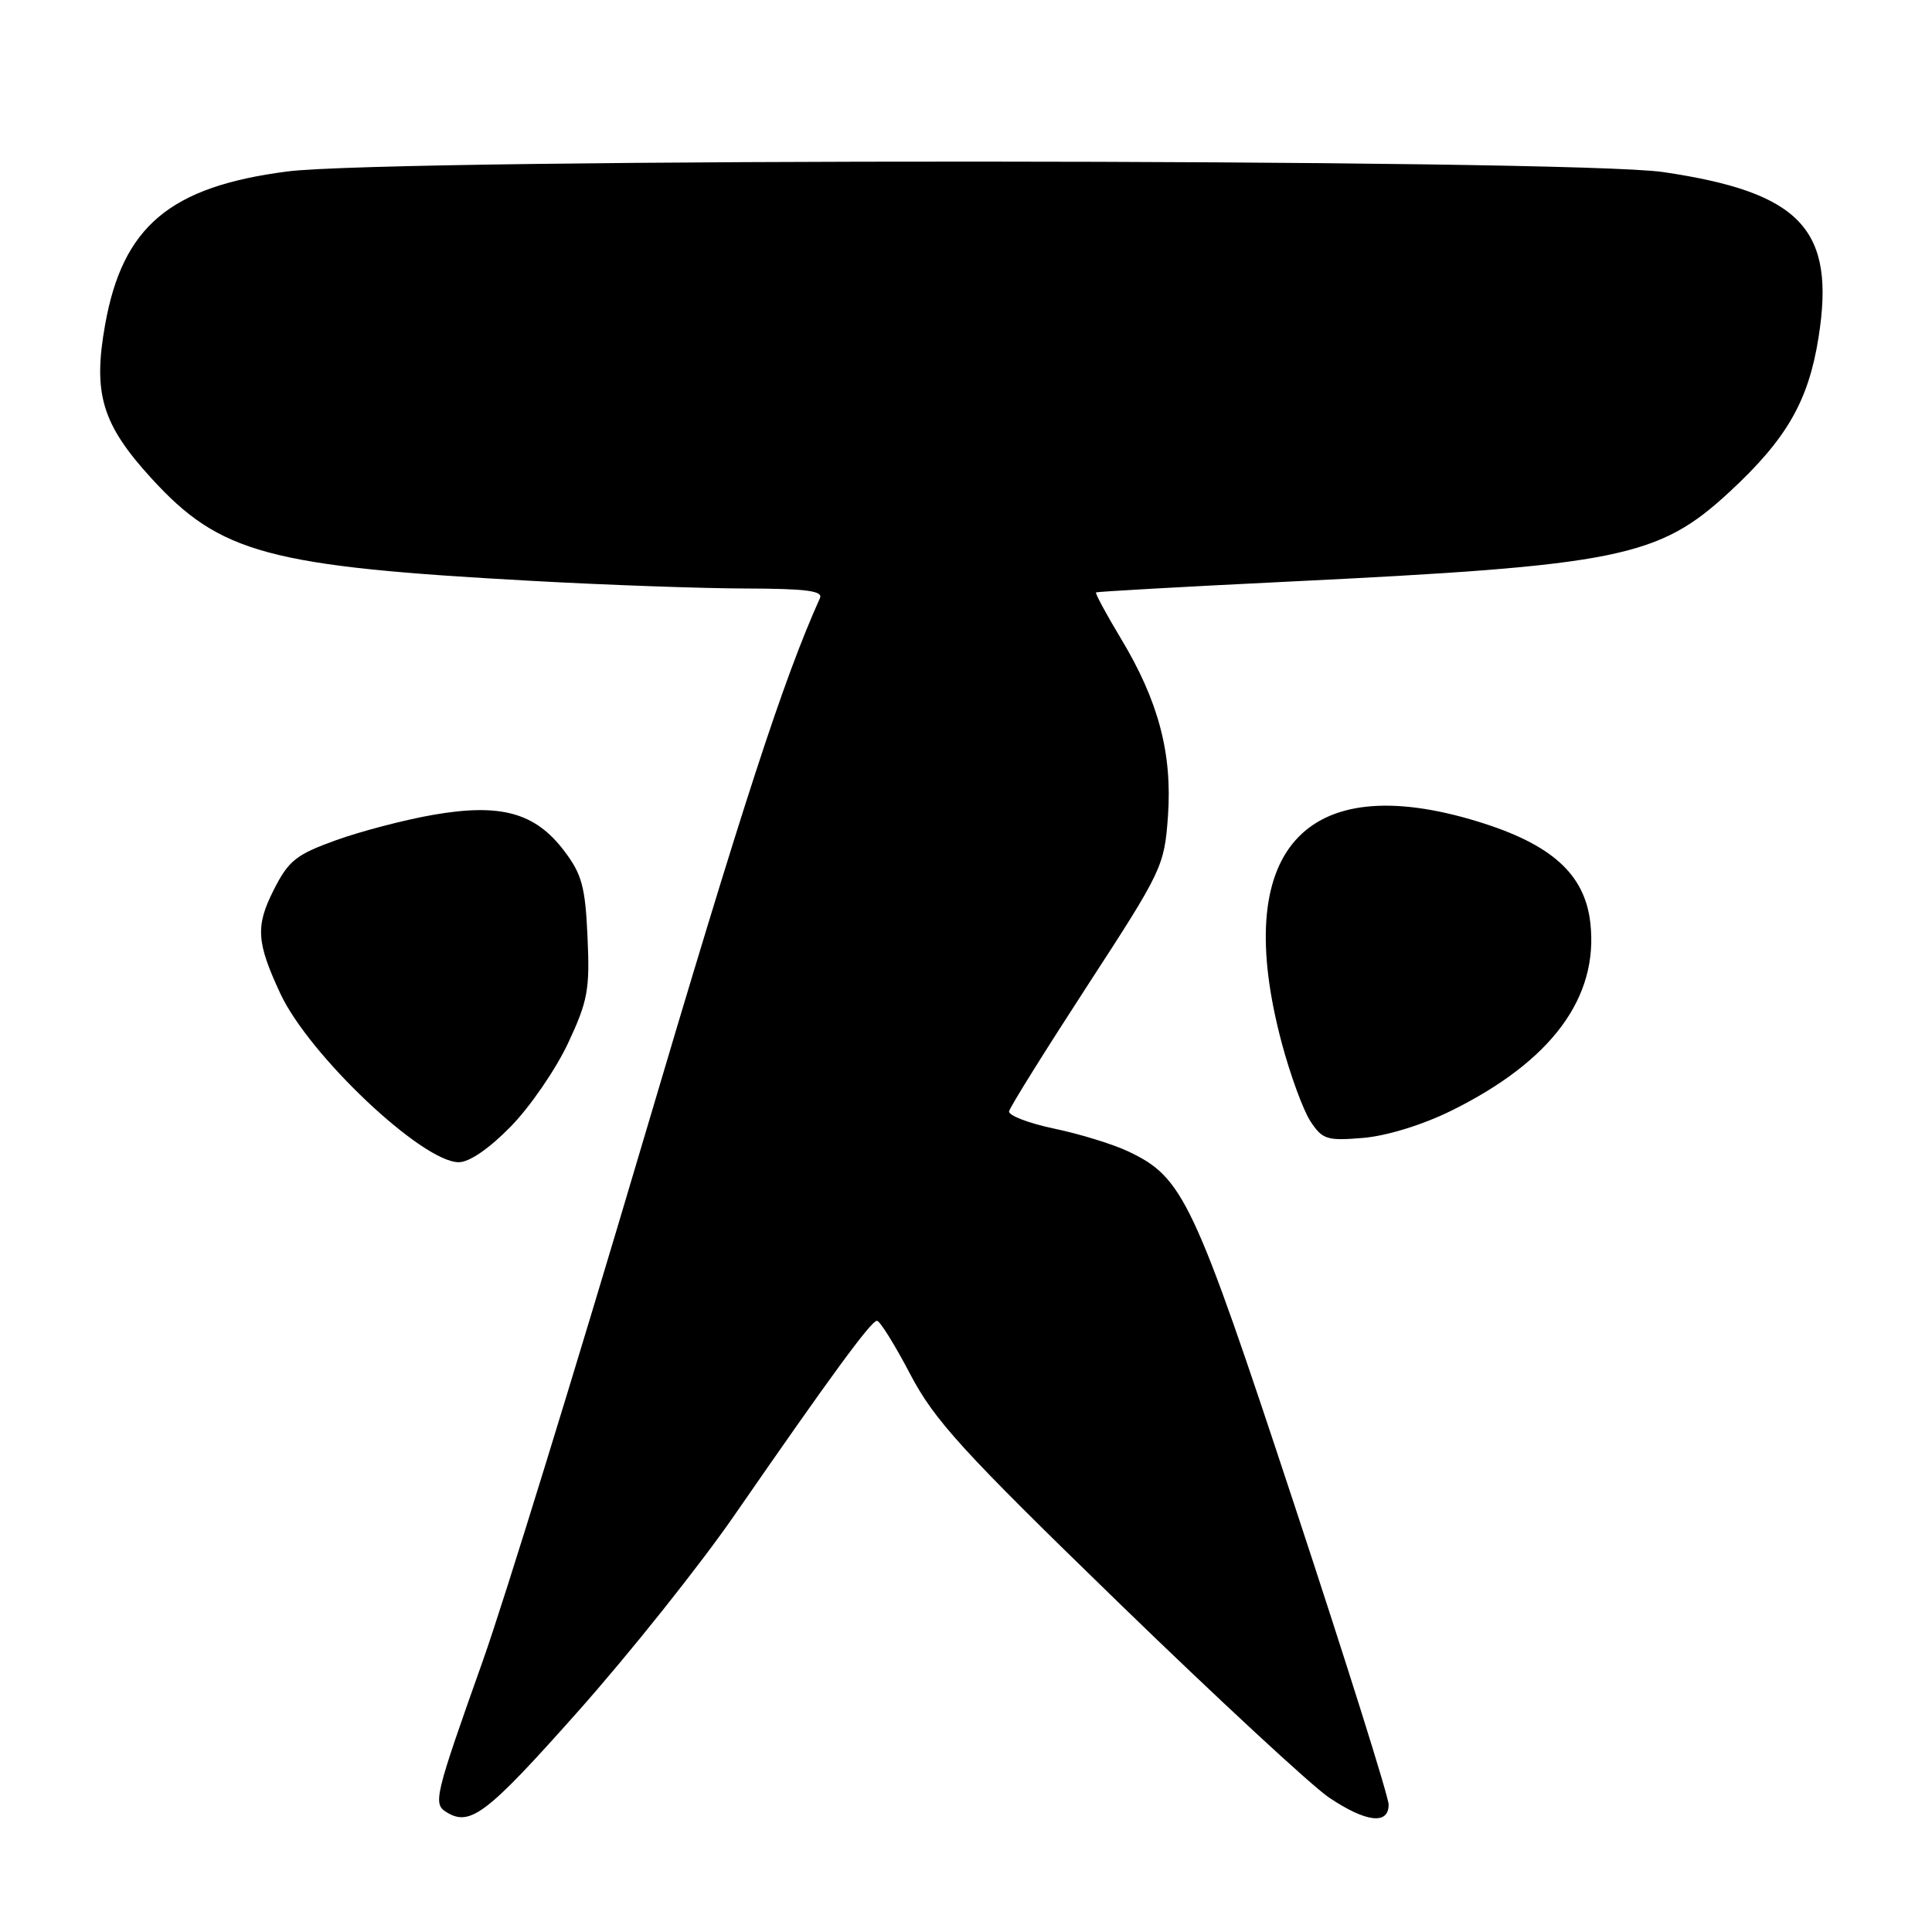 <?xml version="1.0" encoding="UTF-8" standalone="no"?>
<!DOCTYPE svg PUBLIC "-//W3C//DTD SVG 1.1//EN" "http://www.w3.org/Graphics/SVG/1.1/DTD/svg11.dtd" >
<svg xmlns="http://www.w3.org/2000/svg" xmlns:xlink="http://www.w3.org/1999/xlink" version="1.1" viewBox="0 0 256 256">
 <g >
 <path fill="currentColor"
d=" M 76.46 226.92 C 83.35 219.18 92.77 207.37 97.39 200.67 C 110.01 182.42 115.42 175.02 116.20 175.01 C 116.58 175.00 118.57 178.19 120.61 182.09 C 123.84 188.23 127.49 192.23 148.13 212.27 C 161.22 224.98 173.81 236.64 176.11 238.19 C 181.02 241.48 184.00 241.83 184.00 239.12 C 184.00 238.08 178.37 220.18 171.49 199.34 C 158.13 158.86 156.81 156.03 149.48 152.56 C 147.50 151.62 143.10 150.26 139.69 149.55 C 136.29 148.83 133.59 147.80 133.71 147.25 C 133.82 146.70 138.50 139.20 144.09 130.60 C 154.02 115.34 154.28 114.78 154.76 108.15 C 155.35 99.84 153.50 92.86 148.52 84.60 C 146.57 81.36 145.09 78.61 145.23 78.50 C 145.38 78.39 156.75 77.75 170.50 77.08 C 214.62 74.93 219.77 73.88 229.18 65.17 C 236.73 58.18 239.62 53.17 240.96 44.75 C 243.25 30.40 238.65 25.49 220.38 22.80 C 208.11 21.00 51.95 20.93 38.07 22.72 C 22.51 24.73 16.26 29.99 13.93 43.01 C 12.29 52.17 13.51 56.21 20.08 63.40 C 29.17 73.34 35.53 75.06 70.50 76.97 C 80.40 77.52 93.16 77.97 98.86 77.98 C 106.77 78.00 109.08 78.29 108.65 79.25 C 103.81 90.00 98.49 106.32 85.12 151.50 C 76.33 181.20 66.83 212.03 64.00 220.00 C 57.61 237.98 57.37 238.99 59.11 240.09 C 62.27 242.09 64.45 240.43 76.46 226.92 Z  M 67.70 149.25 C 70.25 146.64 73.65 141.68 75.27 138.23 C 77.89 132.63 78.17 131.11 77.85 124.15 C 77.55 117.46 77.10 115.82 74.72 112.70 C 70.88 107.66 66.32 106.42 57.40 107.97 C 53.60 108.63 47.80 110.15 44.50 111.34 C 39.23 113.24 38.23 114.04 36.27 117.92 C 33.84 122.73 33.98 124.85 37.15 131.66 C 40.96 139.83 55.95 154.00 60.79 154.00 C 62.20 154.00 64.84 152.18 67.70 149.25 Z  M 192.27 147.19 C 205.58 140.63 211.84 132.19 210.73 122.30 C 210.00 115.82 205.60 111.86 195.82 108.86 C 172.78 101.79 163.06 112.78 169.84 138.21 C 170.97 142.44 172.68 147.10 173.63 148.56 C 175.22 150.99 175.82 151.18 180.61 150.78 C 183.73 150.52 188.45 149.07 192.27 147.19 Z "/>
</g>
</svg>